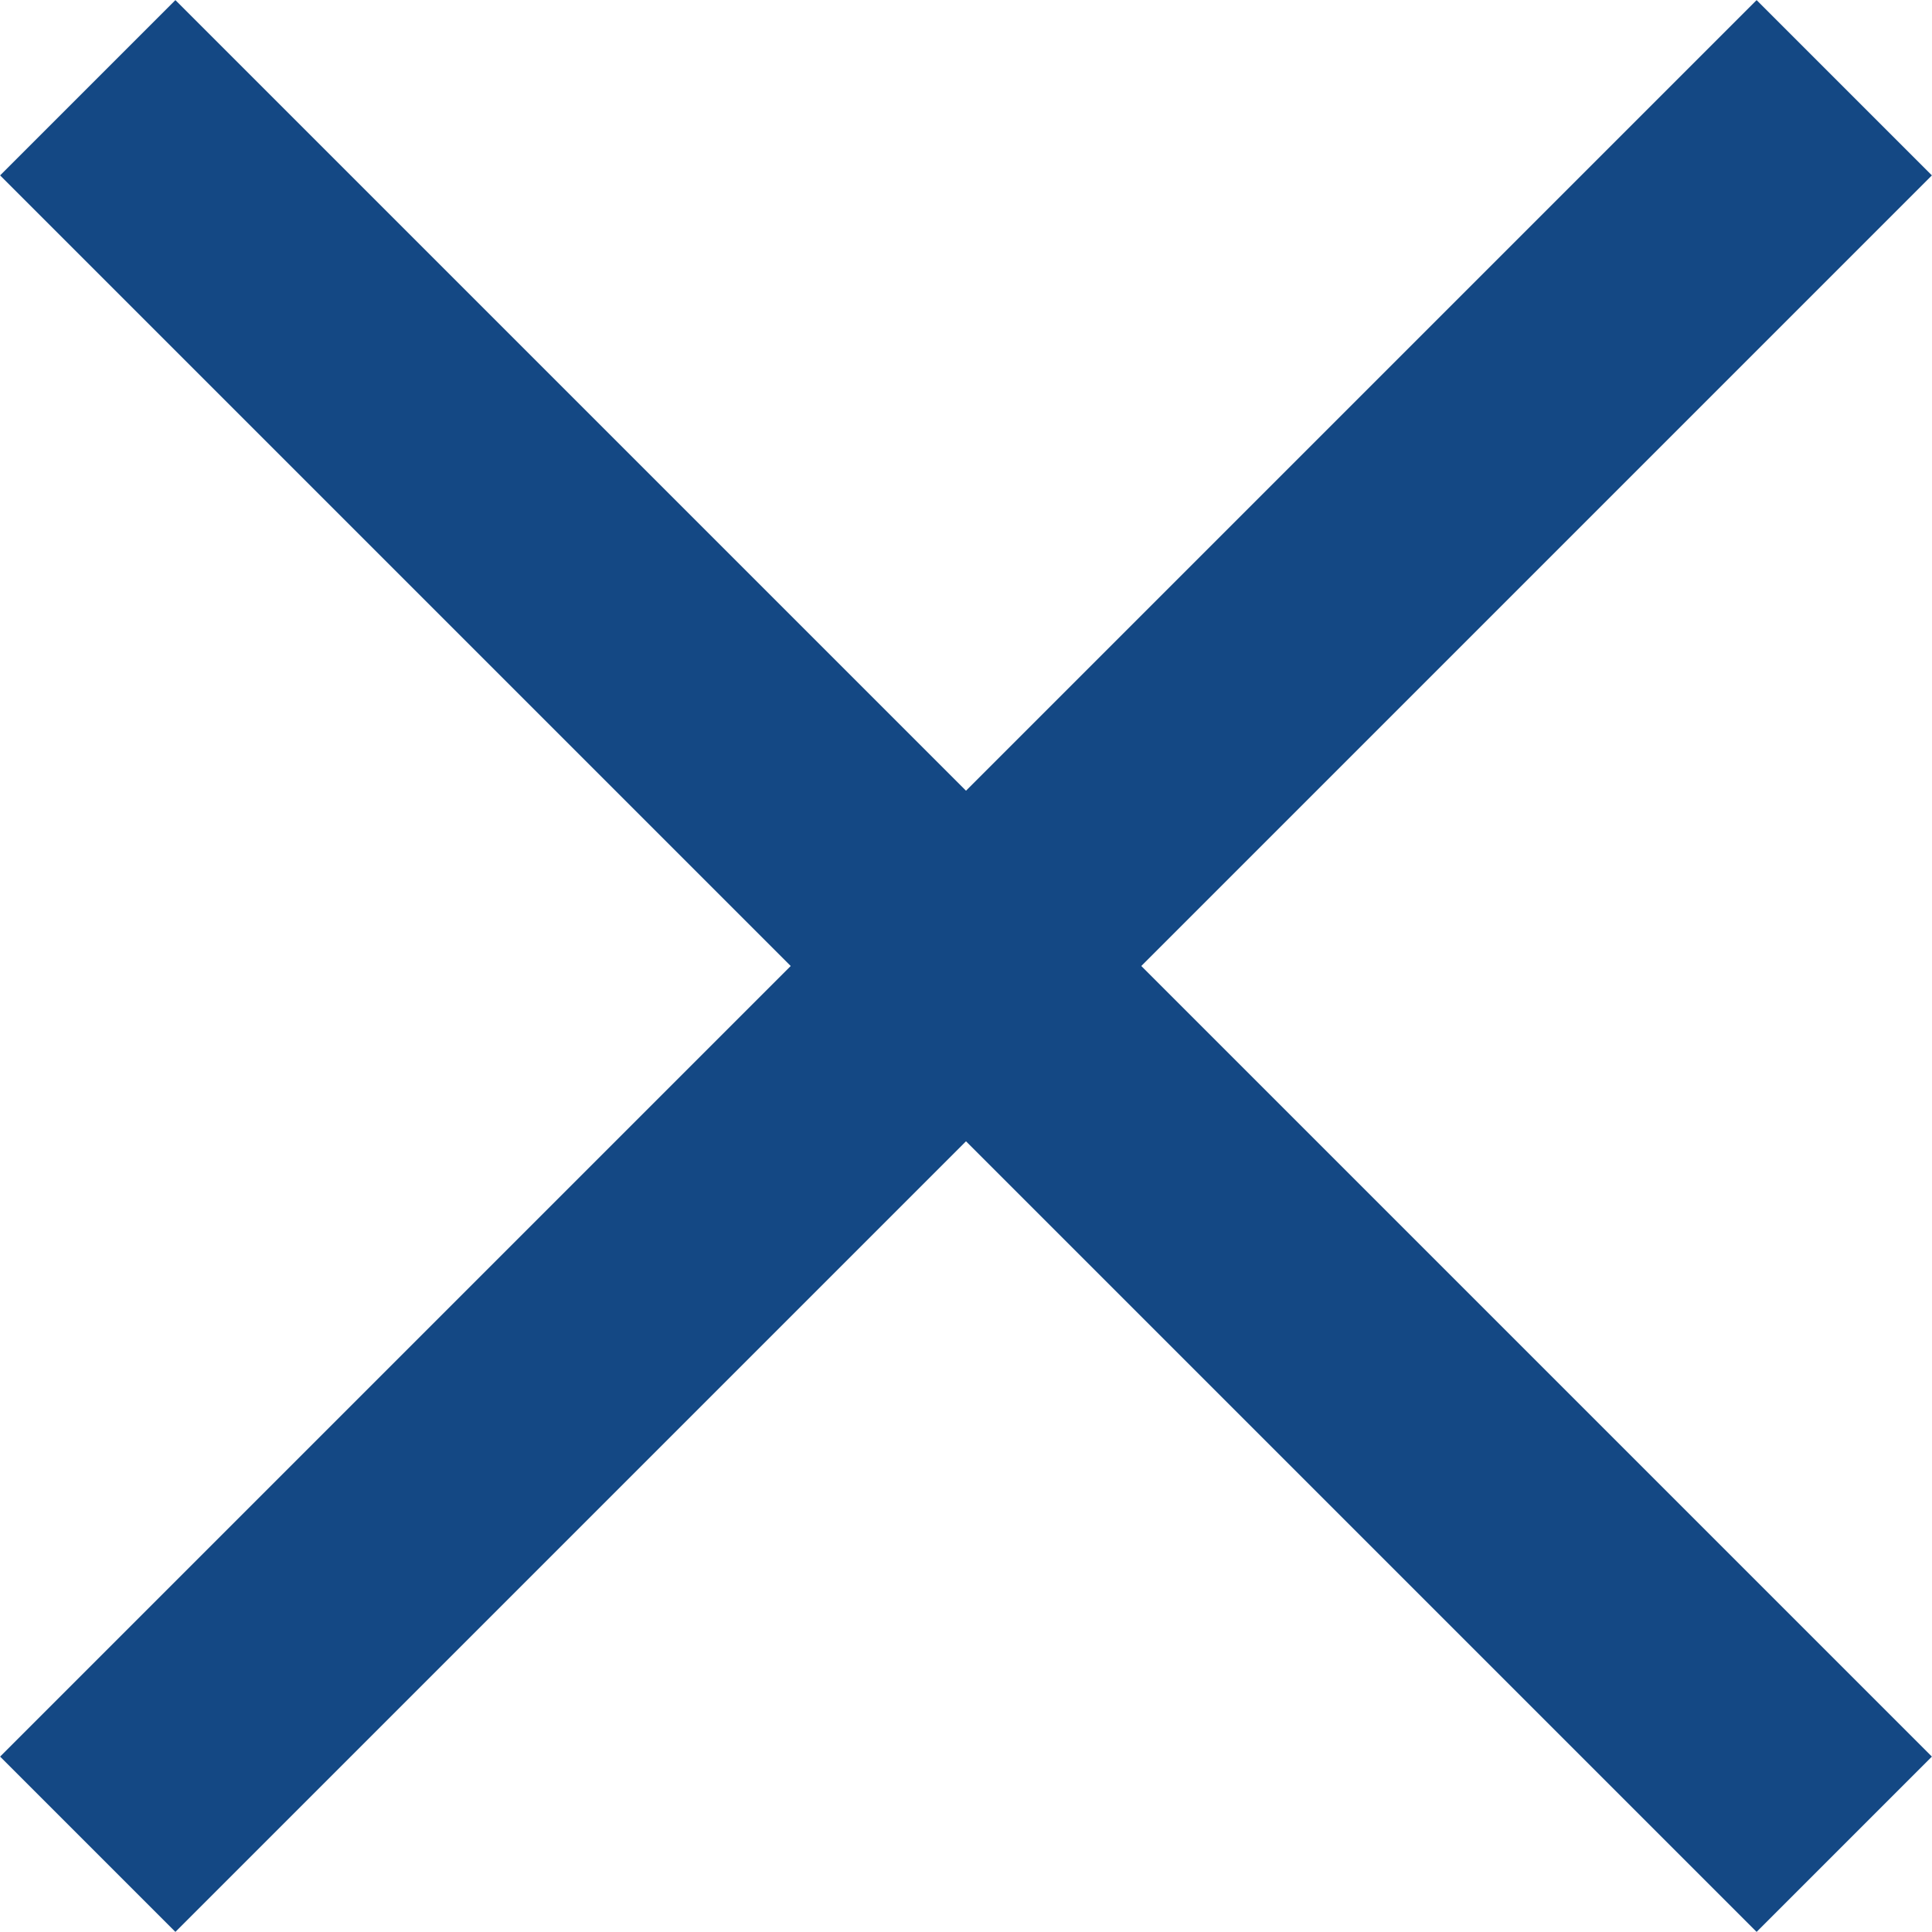 <svg id="Layer_1" data-name="Layer 1" xmlns="http://www.w3.org/2000/svg" viewBox="0 0 77.94 77.94"><defs><style>.cls-1{fill:none;stroke:#144884;stroke-miterlimit:10;stroke-width:10px;}</style></defs><line class="cls-1" x1="3.54" y1="74.4" x2="74.4" y2="3.54"/><line class="cls-1" x1="3.54" y1="3.54" x2="74.4" y2="74.4"/></svg>
